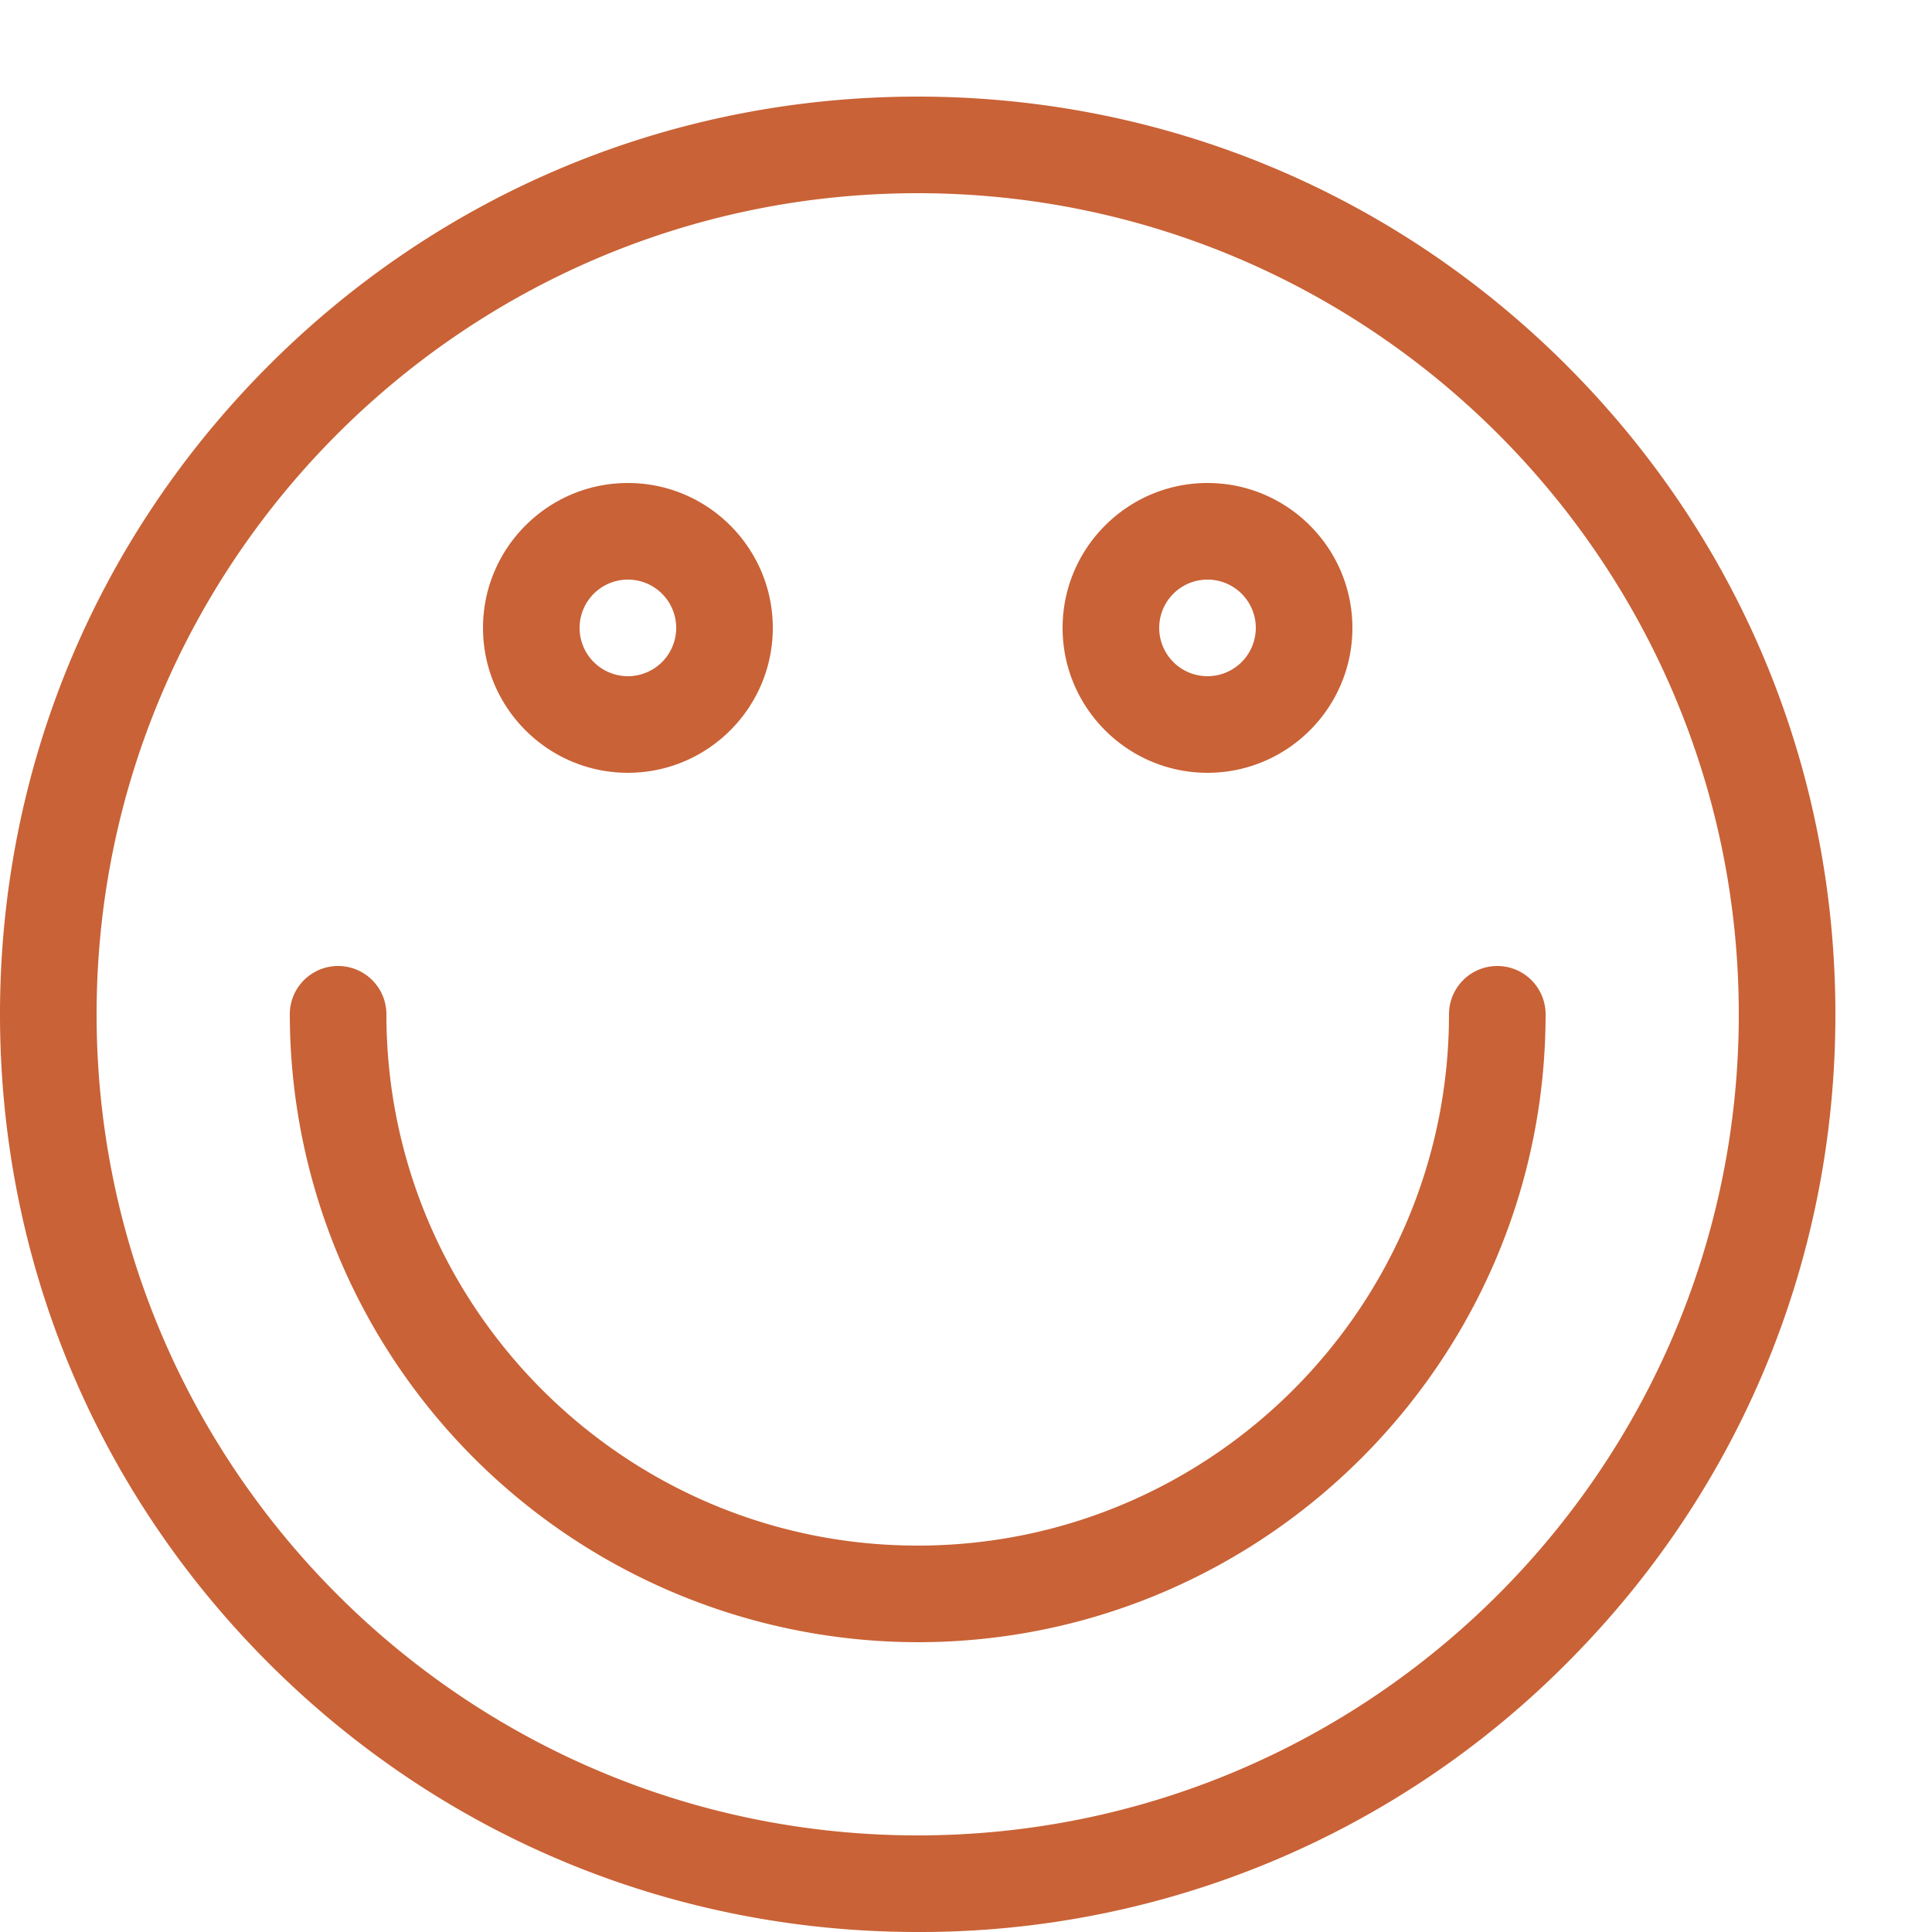 <?xml version="1.0" standalone="no"?><!DOCTYPE svg PUBLIC "-//W3C//DTD SVG 1.1//EN" "http://www.w3.org/Graphics/SVG/1.1/DTD/svg11.dtd"><svg t="1538735742044" class="icon" style="" viewBox="0 0 1024 1024" version="1.1" xmlns="http://www.w3.org/2000/svg" p-id="1945" xmlns:xlink="http://www.w3.org/1999/xlink" width="32" height="32"><defs><style type="text/css"></style></defs><path d="M486.4 1023.998c-129.945 0-252.057-50.585-343.961-142.438S0.001 667.544 0.001 537.65c0-129.945 50.585-252.057 142.438-343.961S356.455 51.2 486.4 51.2c129.945 0 252.057 50.585 343.961 142.489S972.799 407.705 972.799 537.65s-50.585 252.057-142.438 343.91A483.225 483.225 0 0 1 486.4 1023.998z m0-921.598C246.426 102.4 51.201 297.625 51.201 537.599S246.426 972.798 486.4 972.798s435.199-195.225 435.199-435.199S726.374 102.4 486.4 102.4z" fill="#c96236" p-id="1946"></path><path d="M332.8 409.599C290.458 409.599 256.001 375.142 256.001 332.799S290.458 255.999 332.8 255.999 409.6 290.457 409.6 332.799 375.143 409.599 332.8 409.599z m0-102.4a25.6 25.6 0 1 0 0 51.2 25.6 25.6 0 0 0 0-51.2zM640 409.599c-42.342 0-76.8-34.458-76.8-76.8S597.657 255.999 640 255.999s76.8 34.458 76.8 76.8S682.342 409.599 640 409.599z m0-102.4a25.6 25.6 0 1 0 0 51.2 25.6 25.6 0 0 0 0-51.2zM486.4 870.398A333.209 333.209 0 0 1 153.601 537.599a25.6 25.6 0 0 1 51.2 0C204.801 692.888 331.111 819.198 486.4 819.198s281.599-126.31 281.599-281.599a25.6 25.6 0 0 1 51.2 0c0 183.5-149.299 332.799-332.799 332.799z" fill="#c96236" p-id="1947"></path></svg>